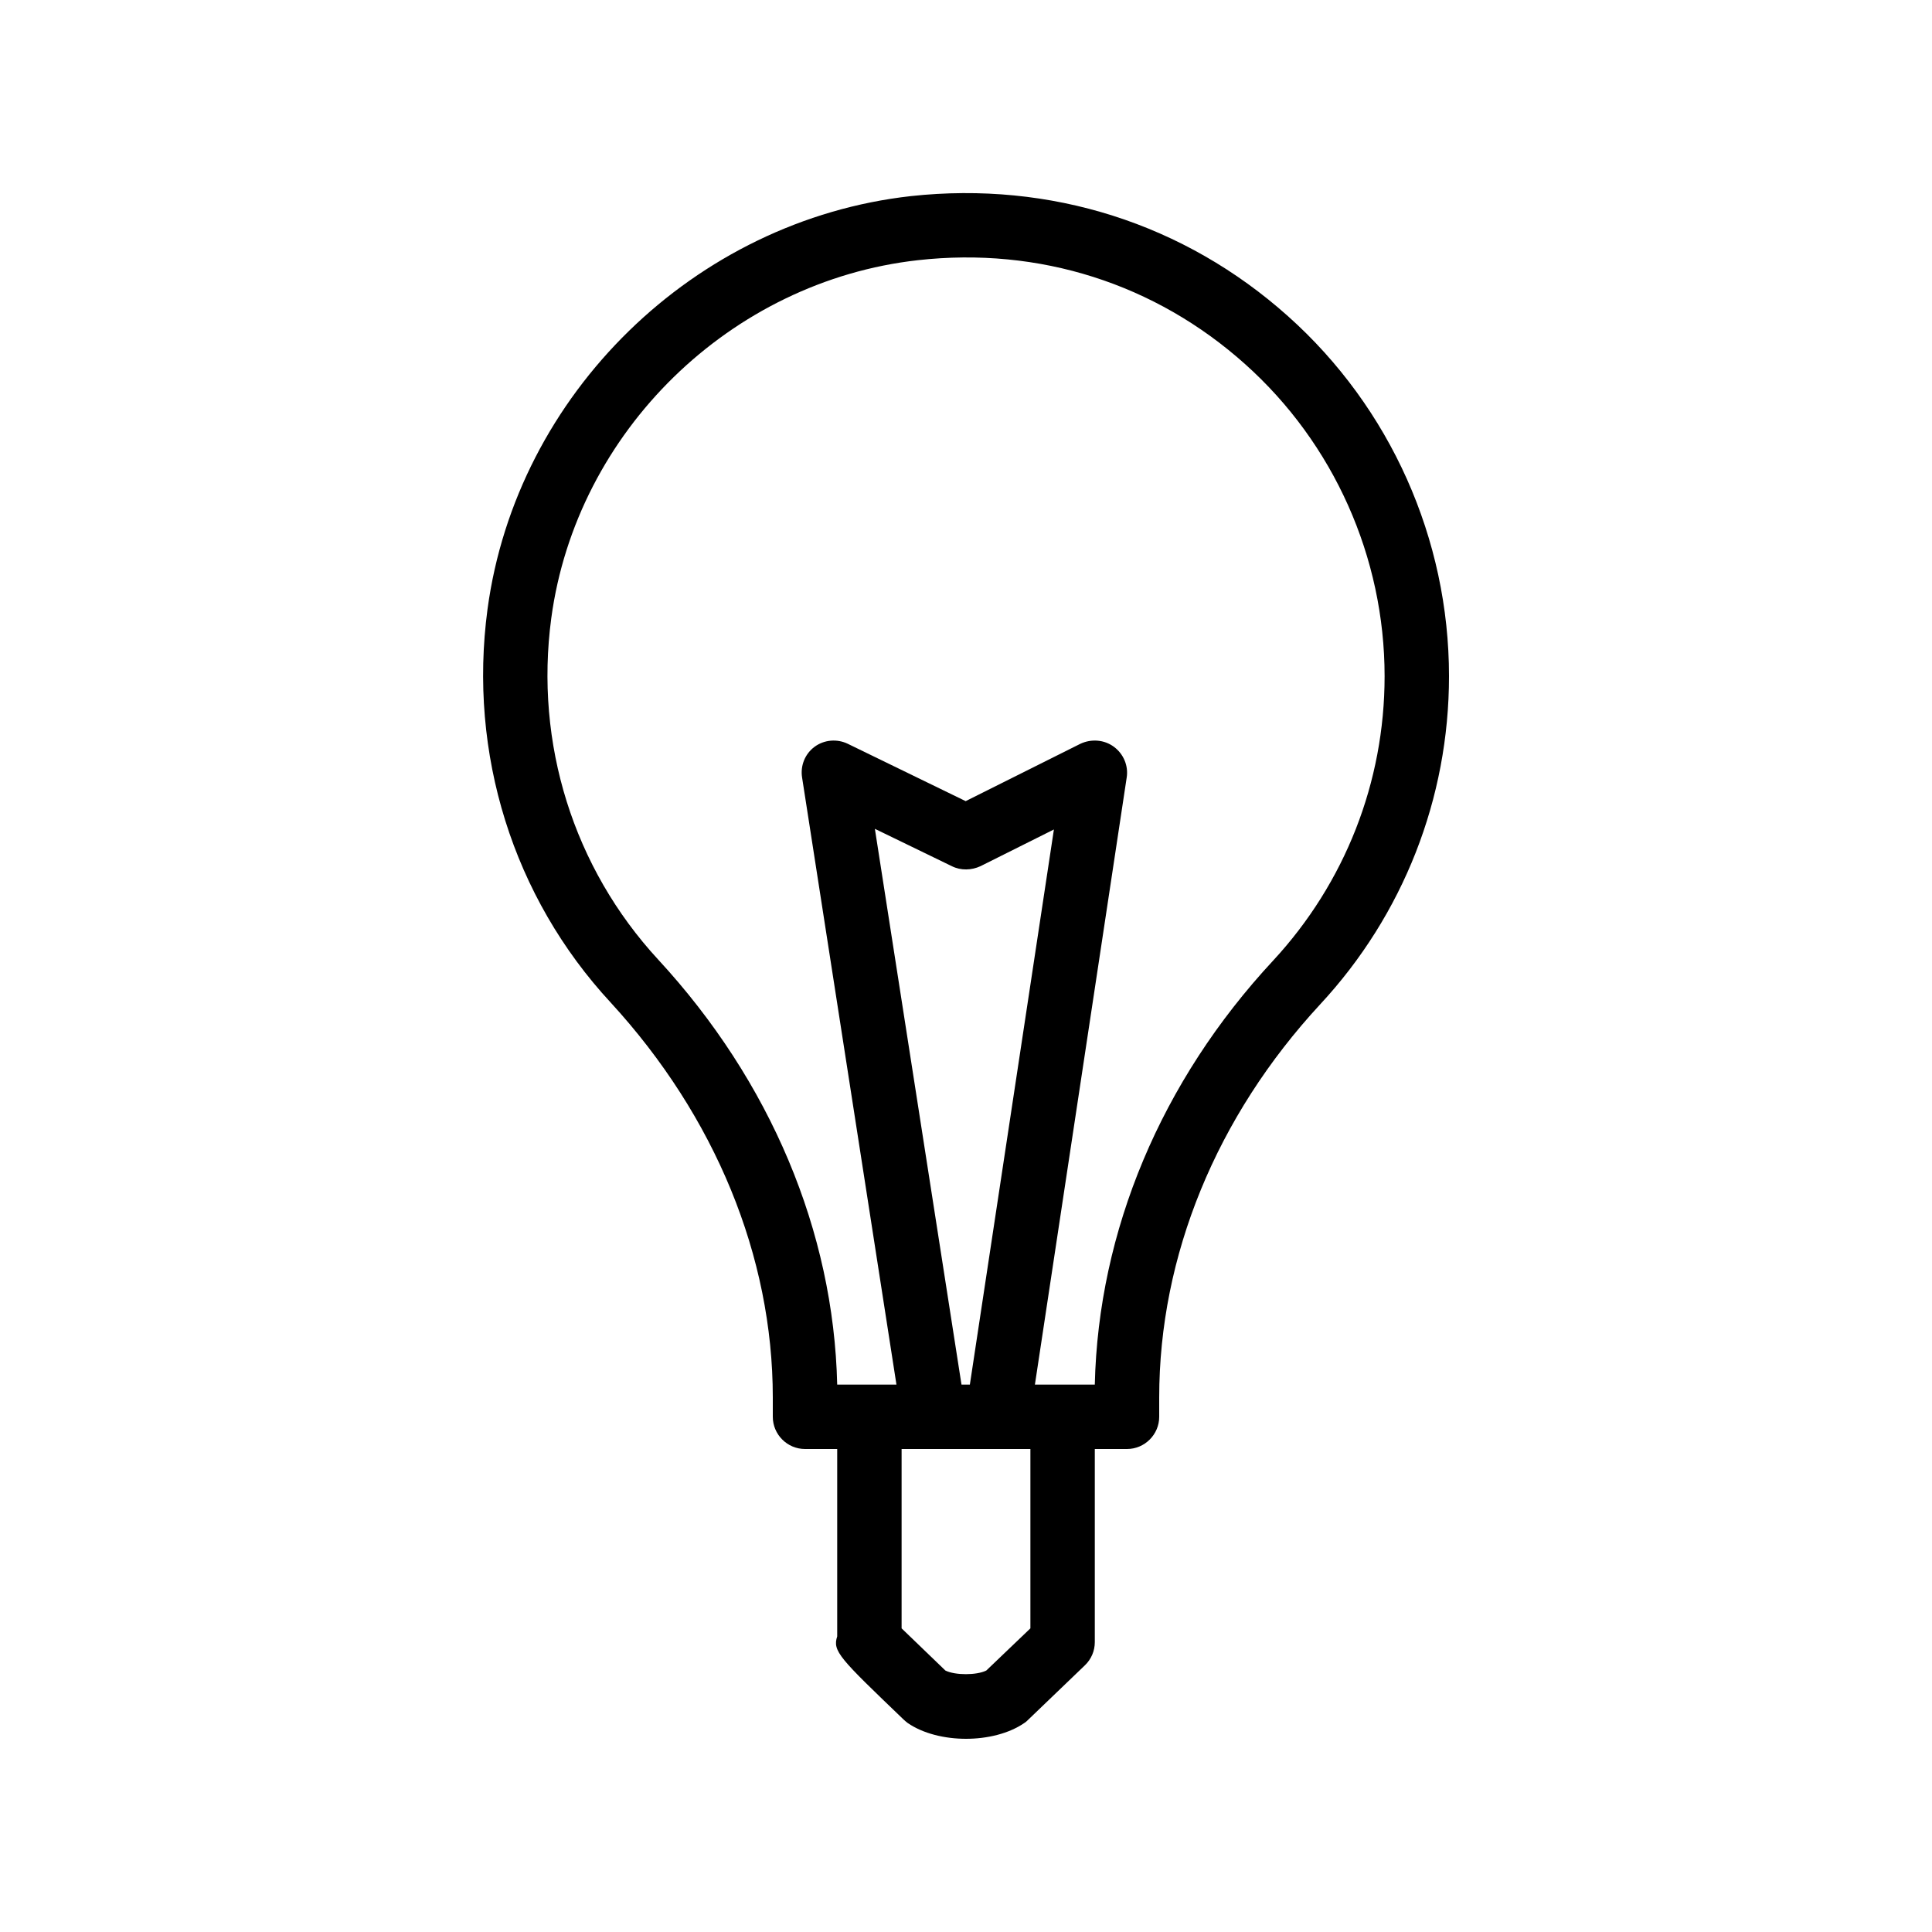 <?xml version="1.0" encoding="utf-8"?>
<!-- Generator: Adobe Illustrator 24.0.2, SVG Export Plug-In . SVG Version: 6.00 Build 0)  -->
<svg version="1.1" id="Layer_3" xmlns="http://www.w3.org/2000/svg" xmlns:xlink="http://www.w3.org/1999/xlink" x="0px" y="0px"
	 viewBox="0 0 60 60" style="enable-background:new 0 0 60 60;" xml:space="preserve">
<path d="M28.06,53.4c0.04,0.04,0.08,0.07,0.13,0.11C28.67,53.84,29.34,54,30,54s1.33-0.16,1.81-0.49c0.05-0.03,0.09-0.07,0.13-0.11
	l1.75-1.68C33.89,51.53,34,51.27,34,51v-6h1c0.55,0,1-0.45,1-1v-0.6c0-4.4,1.78-8.73,5-12.21c2.58-2.78,4-6.4,4-10.19
	c0-4.26-1.82-8.34-5-11.18c-3.22-2.88-7.38-4.2-11.71-3.73c-6.72,0.75-12.25,6.14-13.15,12.83c-0.6,4.48,0.79,8.94,3.83,12.22
	C22.21,34.67,24,39.02,24,43.4V44c0,0.55,0.45,1,1,1h1v5.82C25.85,51.28,26.07,51.49,28.06,53.4z M20.44,29.8
	c-2.63-2.85-3.84-6.71-3.32-10.6C17.9,13.4,22.69,8.73,28.51,8.08c3.76-0.42,7.37,0.73,10.16,3.23c2.75,2.46,4.33,6,4.33,9.69
	c0,3.29-1.23,6.42-3.46,8.83C36.06,33.57,34.11,38.23,34,43h-1h-0.86l2.85-18.85c0.06-0.37-0.1-0.74-0.4-0.96s-0.7-0.25-1.04-0.09
	l-3.56,1.78l-3.66-1.78c-0.33-0.16-0.73-0.13-1.03,0.09c-0.3,0.22-0.45,0.59-0.39,0.96L27.84,43H27h-1
	C25.89,38.25,23.93,33.58,20.44,29.8z M29.86,43l-2.69-17.26l2.39,1.16c0.28,0.14,0.61,0.13,0.89,0l2.28-1.14L30.12,43H29.86z
	 M32,45v5.57l-1.37,1.31c-0.3,0.15-0.97,0.15-1.27,0L28,50.57V45H32z"/>
</svg>
